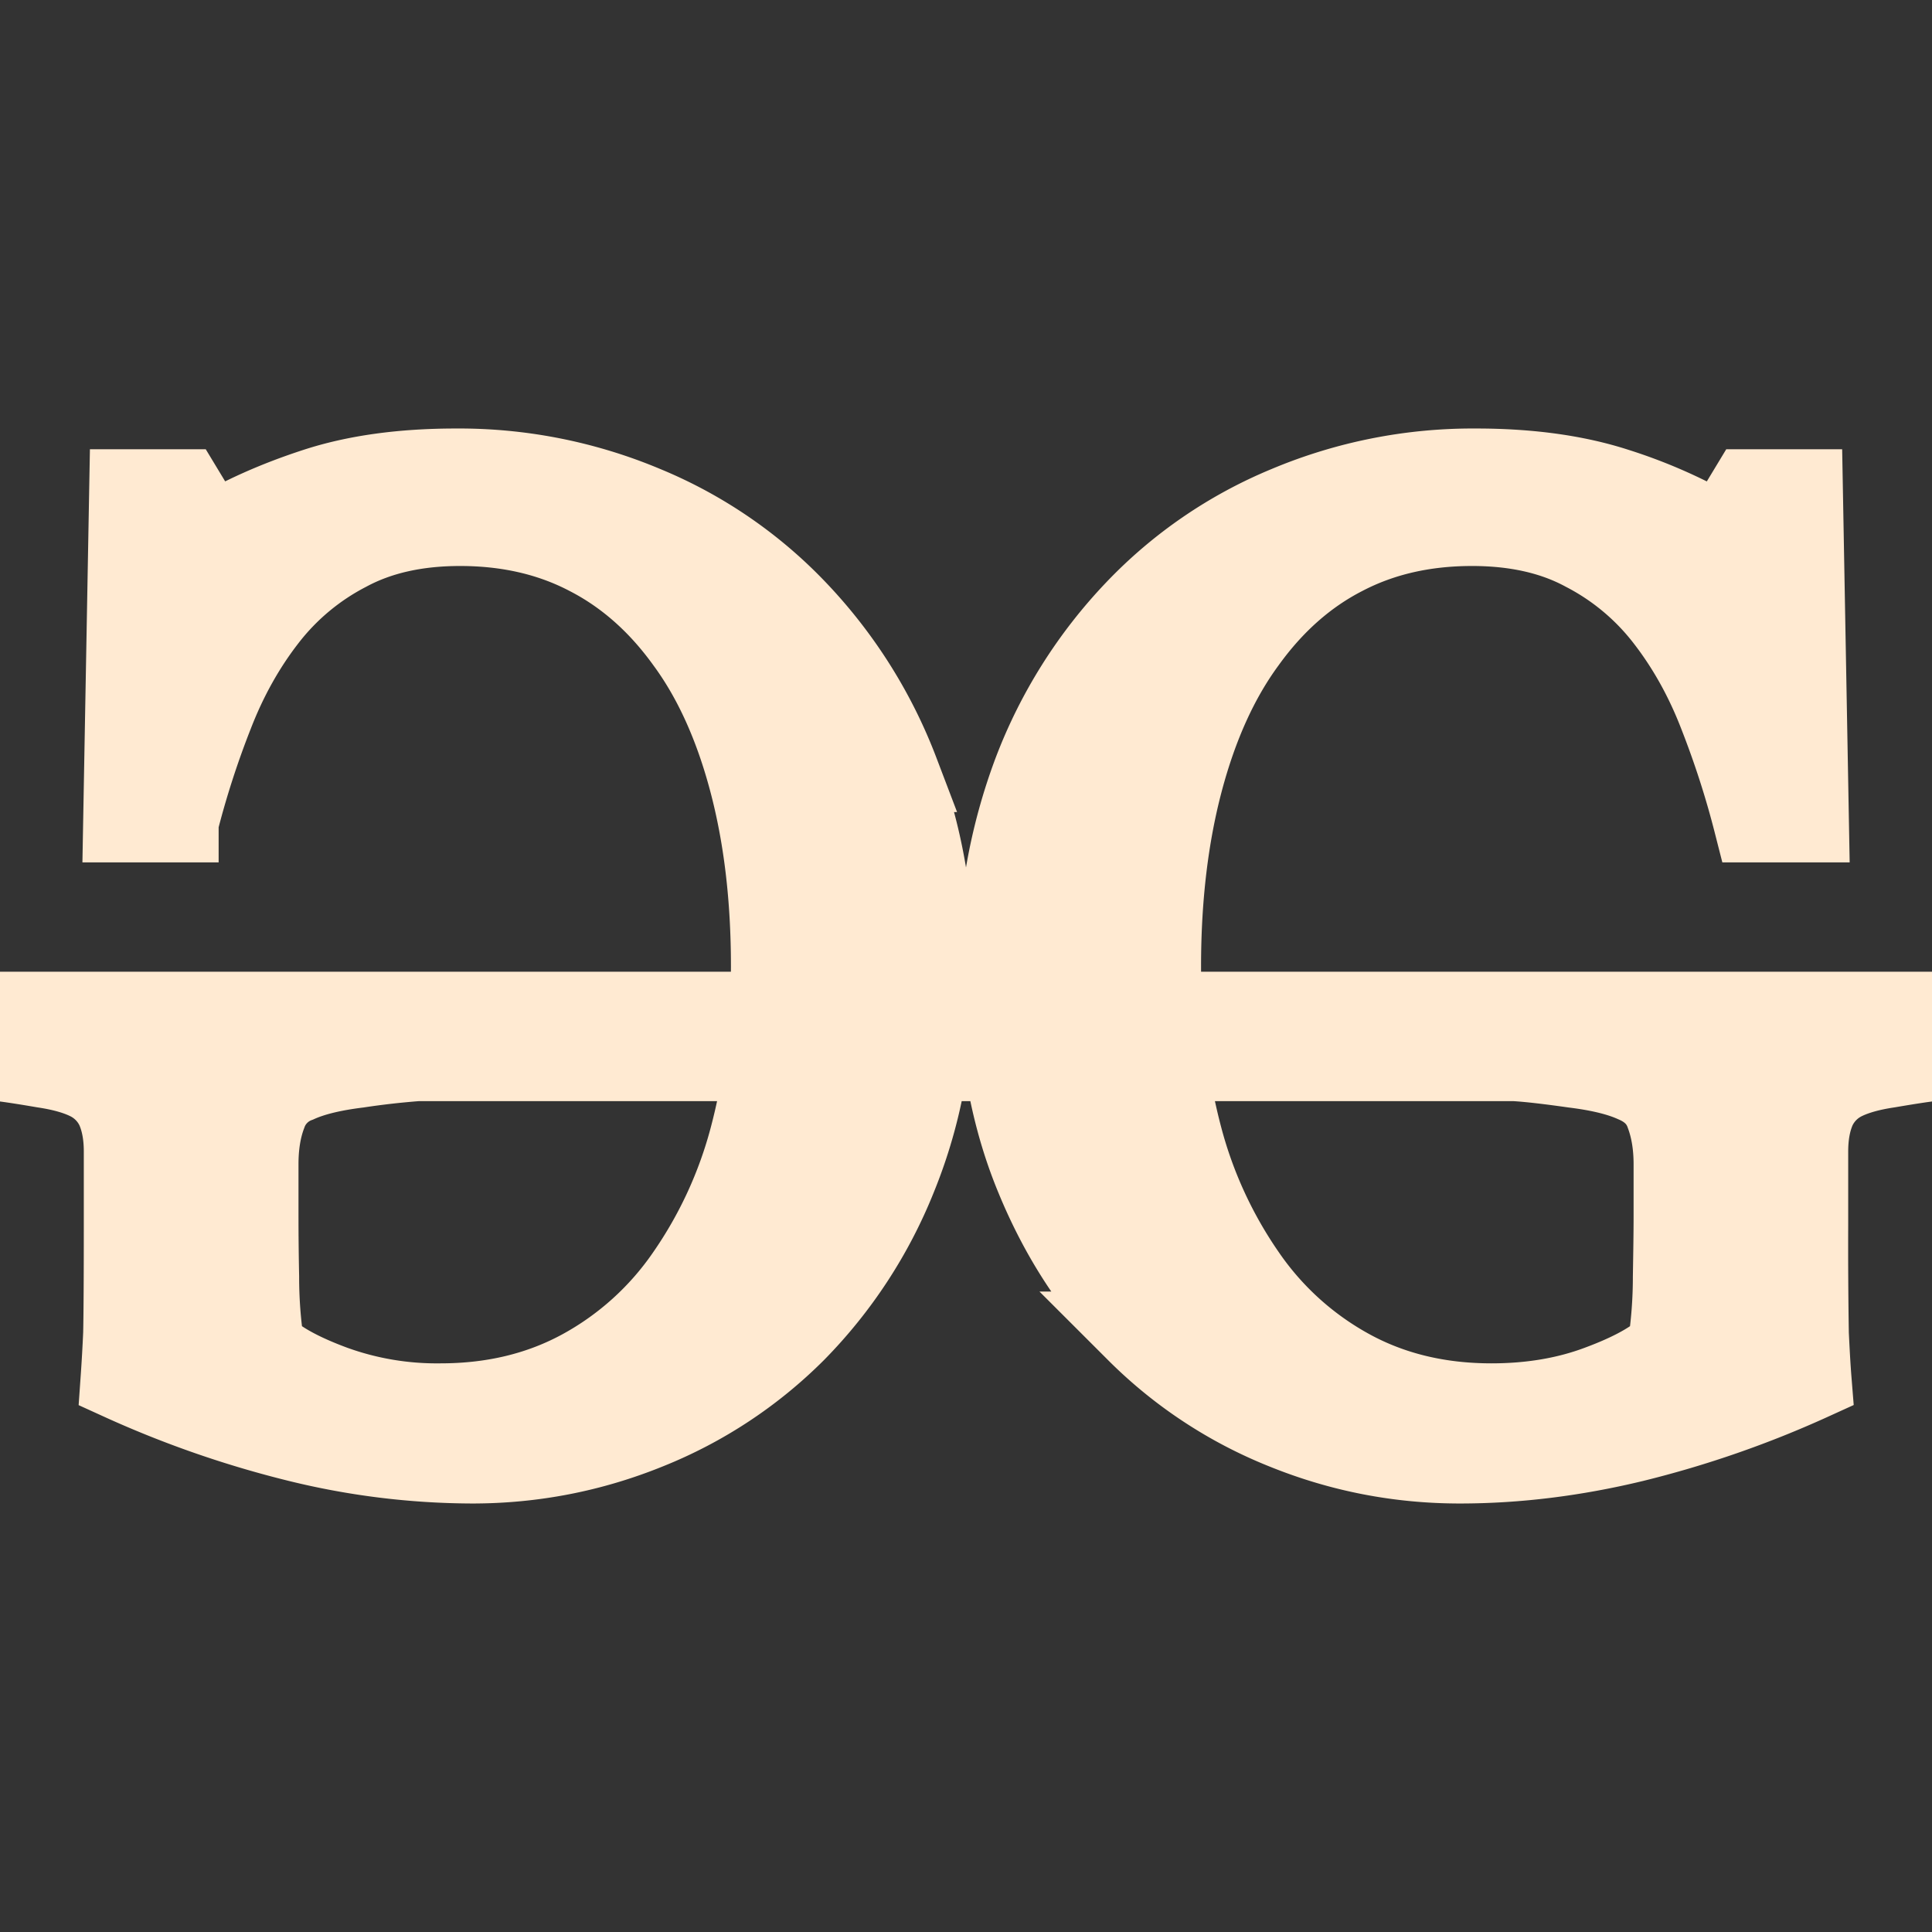 <!DOCTYPE svg PUBLIC "-//W3C//DTD SVG 1.1//EN" "http://www.w3.org/Graphics/SVG/1.1/DTD/svg11.dtd">
<!-- Uploaded to: SVG Repo, www.svgrepo.com, Transformed by: SVG Repo Mixer Tools -->
<svg fill="#FFEAD2" width="64px" height="64px" viewBox="0 0 24 24" role="img" xmlns="http://www.w3.org/2000/svg" stroke="#FFEAD2">
<rect x="0" y="0" width="24" height="24" fill="#333333" stroke="none"/>
<g id="SVGRepo_bgCarrier" stroke-width="0"/>
<g id="SVGRepo_tracerCarrier" stroke-linecap="round" stroke-linejoin="round"/>
<g id="SVGRepo_iconCarrier">
<title>GeeksforGeeks icon</title>
<path d="M5.665 5.823c-.667 0-1.247.08-1.741.241-.495.161-.93.356-1.308.583l-.342-.566h-.666l-.075 4.132h.683a11.2 11.2 0 0 1 .433-1.341c.172-.445.394-.842.666-1.192a3.02 3.02 0 0 1 1-.833c.389-.21.855-.316 1.4-.316.594 0 1.124.122 1.59.366.467.24.873.597 1.217 1.075.339.461.6 1.036.783 1.724.184.69.275 1.458.275 2.308 0 .192-.006.38-.017.567H0v.608c.133.016.314.044.541.083.222.033.403.083.542.15a.748.748 0 0 1 .358.358c.067.15.1.328.1.534v.916c0 .666-.003 1.116-.008 1.35a22.14 22.14 0 0 1-.033.574 12.57 12.57 0 0 0 2.207.767 9.138 9.138 0 0 0 2.158.266c.755 0 1.483-.141 2.183-.425a5.46 5.46 0 0 0 1.832-1.208 5.815 5.815 0 0 0 1.258-1.924 6.09 6.09 0 0 0 .389-1.441h.946c.075.511.204.992.389 1.44.31.756.73 1.398 1.258 1.925a5.46 5.46 0 0 0 1.833 1.208c.7.284 1.427.425 2.182.425.705 0 1.425-.089 2.158-.266a12.57 12.57 0 0 0 2.208-.767c-.012-.15-.023-.341-.034-.575a66.751 66.751 0 0 1-.008-1.35v-.915c0-.206.033-.384.1-.534a.748.748 0 0 1 .358-.358c.14-.067.32-.117.542-.15.228-.039.408-.067.541-.083v-.608h-9.563a9.108 9.108 0 0 1-.017-.567c0-.85.092-1.619.275-2.308.183-.688.444-1.263.783-1.724.344-.478.75-.836 1.216-1.075.467-.244.997-.366 1.592-.366.544 0 1.01.105 1.399.316a3.02 3.02 0 0 1 1 .833c.272.35.494.747.666 1.192.172.439.317.886.433 1.341h.684l-.075-4.132h-.667l-.342.566a6.317 6.317 0 0 0-1.307-.583c-.495-.16-1.075-.241-1.742-.241a5.95 5.95 0 0 0-2.349.466 5.503 5.503 0 0 0-1.883 1.291 5.996 5.996 0 0 0-1.266 2.008 6.913 6.913 0 0 0-.442 2.5c0 .164.007.324.017.483h-.823c.01-.159.016-.32.016-.484 0-.9-.147-1.732-.441-2.499A5.996 5.996 0 0 0 9.897 7.58a5.503 5.503 0 0 0-1.882-1.29 5.953 5.953 0 0 0-2.35-.467zm-.483 7.356h4.32a7.714 7.714 0 0 1-.188.95 5.43 5.43 0 0 1-.792 1.716 3.76 3.76 0 0 1-1.291 1.166c-.517.283-1.103.425-1.758.425a3.77 3.77 0 0 1-1.333-.225c-.405-.15-.691-.308-.858-.475a5.749 5.749 0 0 1-.066-.875 36.8 36.8 0 0 1-.008-.75v-.65c0-.232.033-.438.1-.616a.648.648 0 0 1 .391-.4c.183-.083.433-.144.75-.183a9.87 9.87 0 0 1 .733-.083zm9.316 0h4.32c.178.01.422.039.733.083.317.039.567.1.75.183.2.084.33.217.392.4.066.178.1.384.1.617v.65c0 .205-.004.455-.009.75 0 .294-.022.585-.066.874-.167.167-.453.325-.858.475-.4.15-.845.225-1.333.225-.656 0-1.242-.142-1.758-.425a3.76 3.76 0 0 1-1.291-1.166 5.43 5.43 0 0 1-.792-1.717 7.712 7.712 0 0 1-.188-.95z"/>
</g>
</svg>